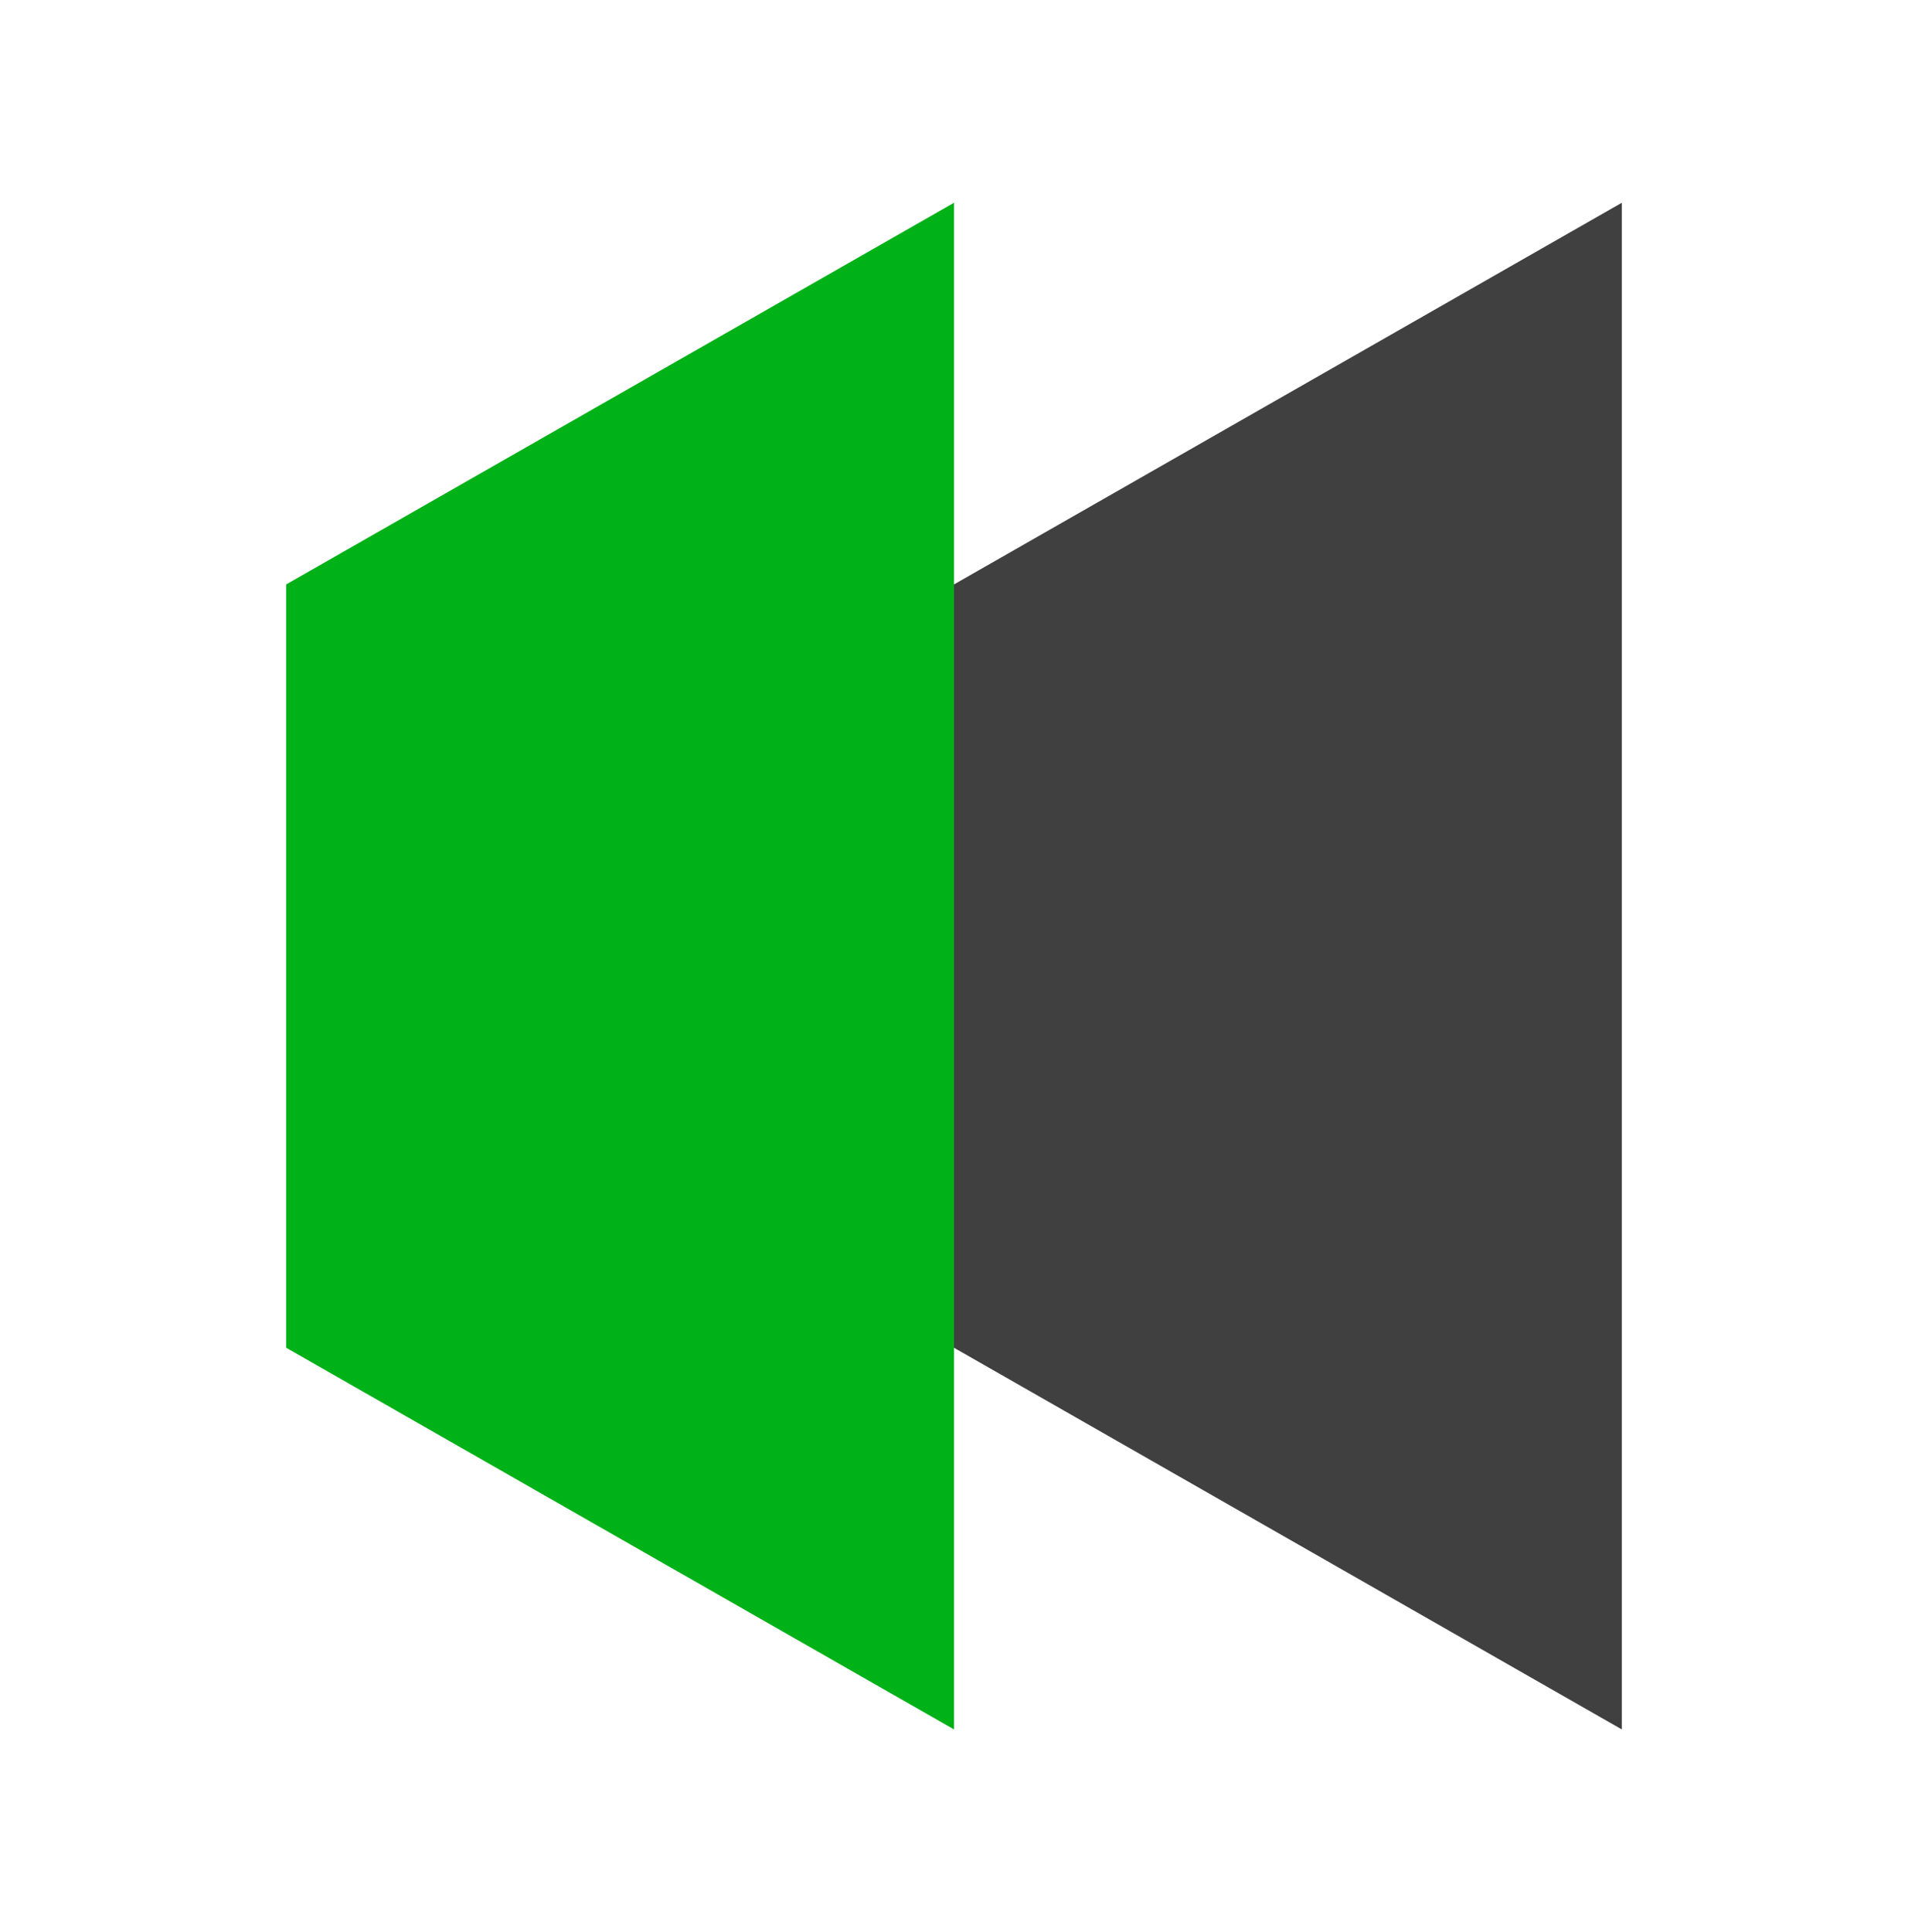 <svg width="80" height="81" viewBox="0 0 80 81" fill="none" xmlns="http://www.w3.org/2000/svg">
<path d="M40 8.5V72.5L12 56.5V24.5L40 8.5Z" fill="#00B118"/>
<path d="M68 8.5V72.5L40 56.5V24.5L68 8.5Z" fill="#404040"/>
</svg>
